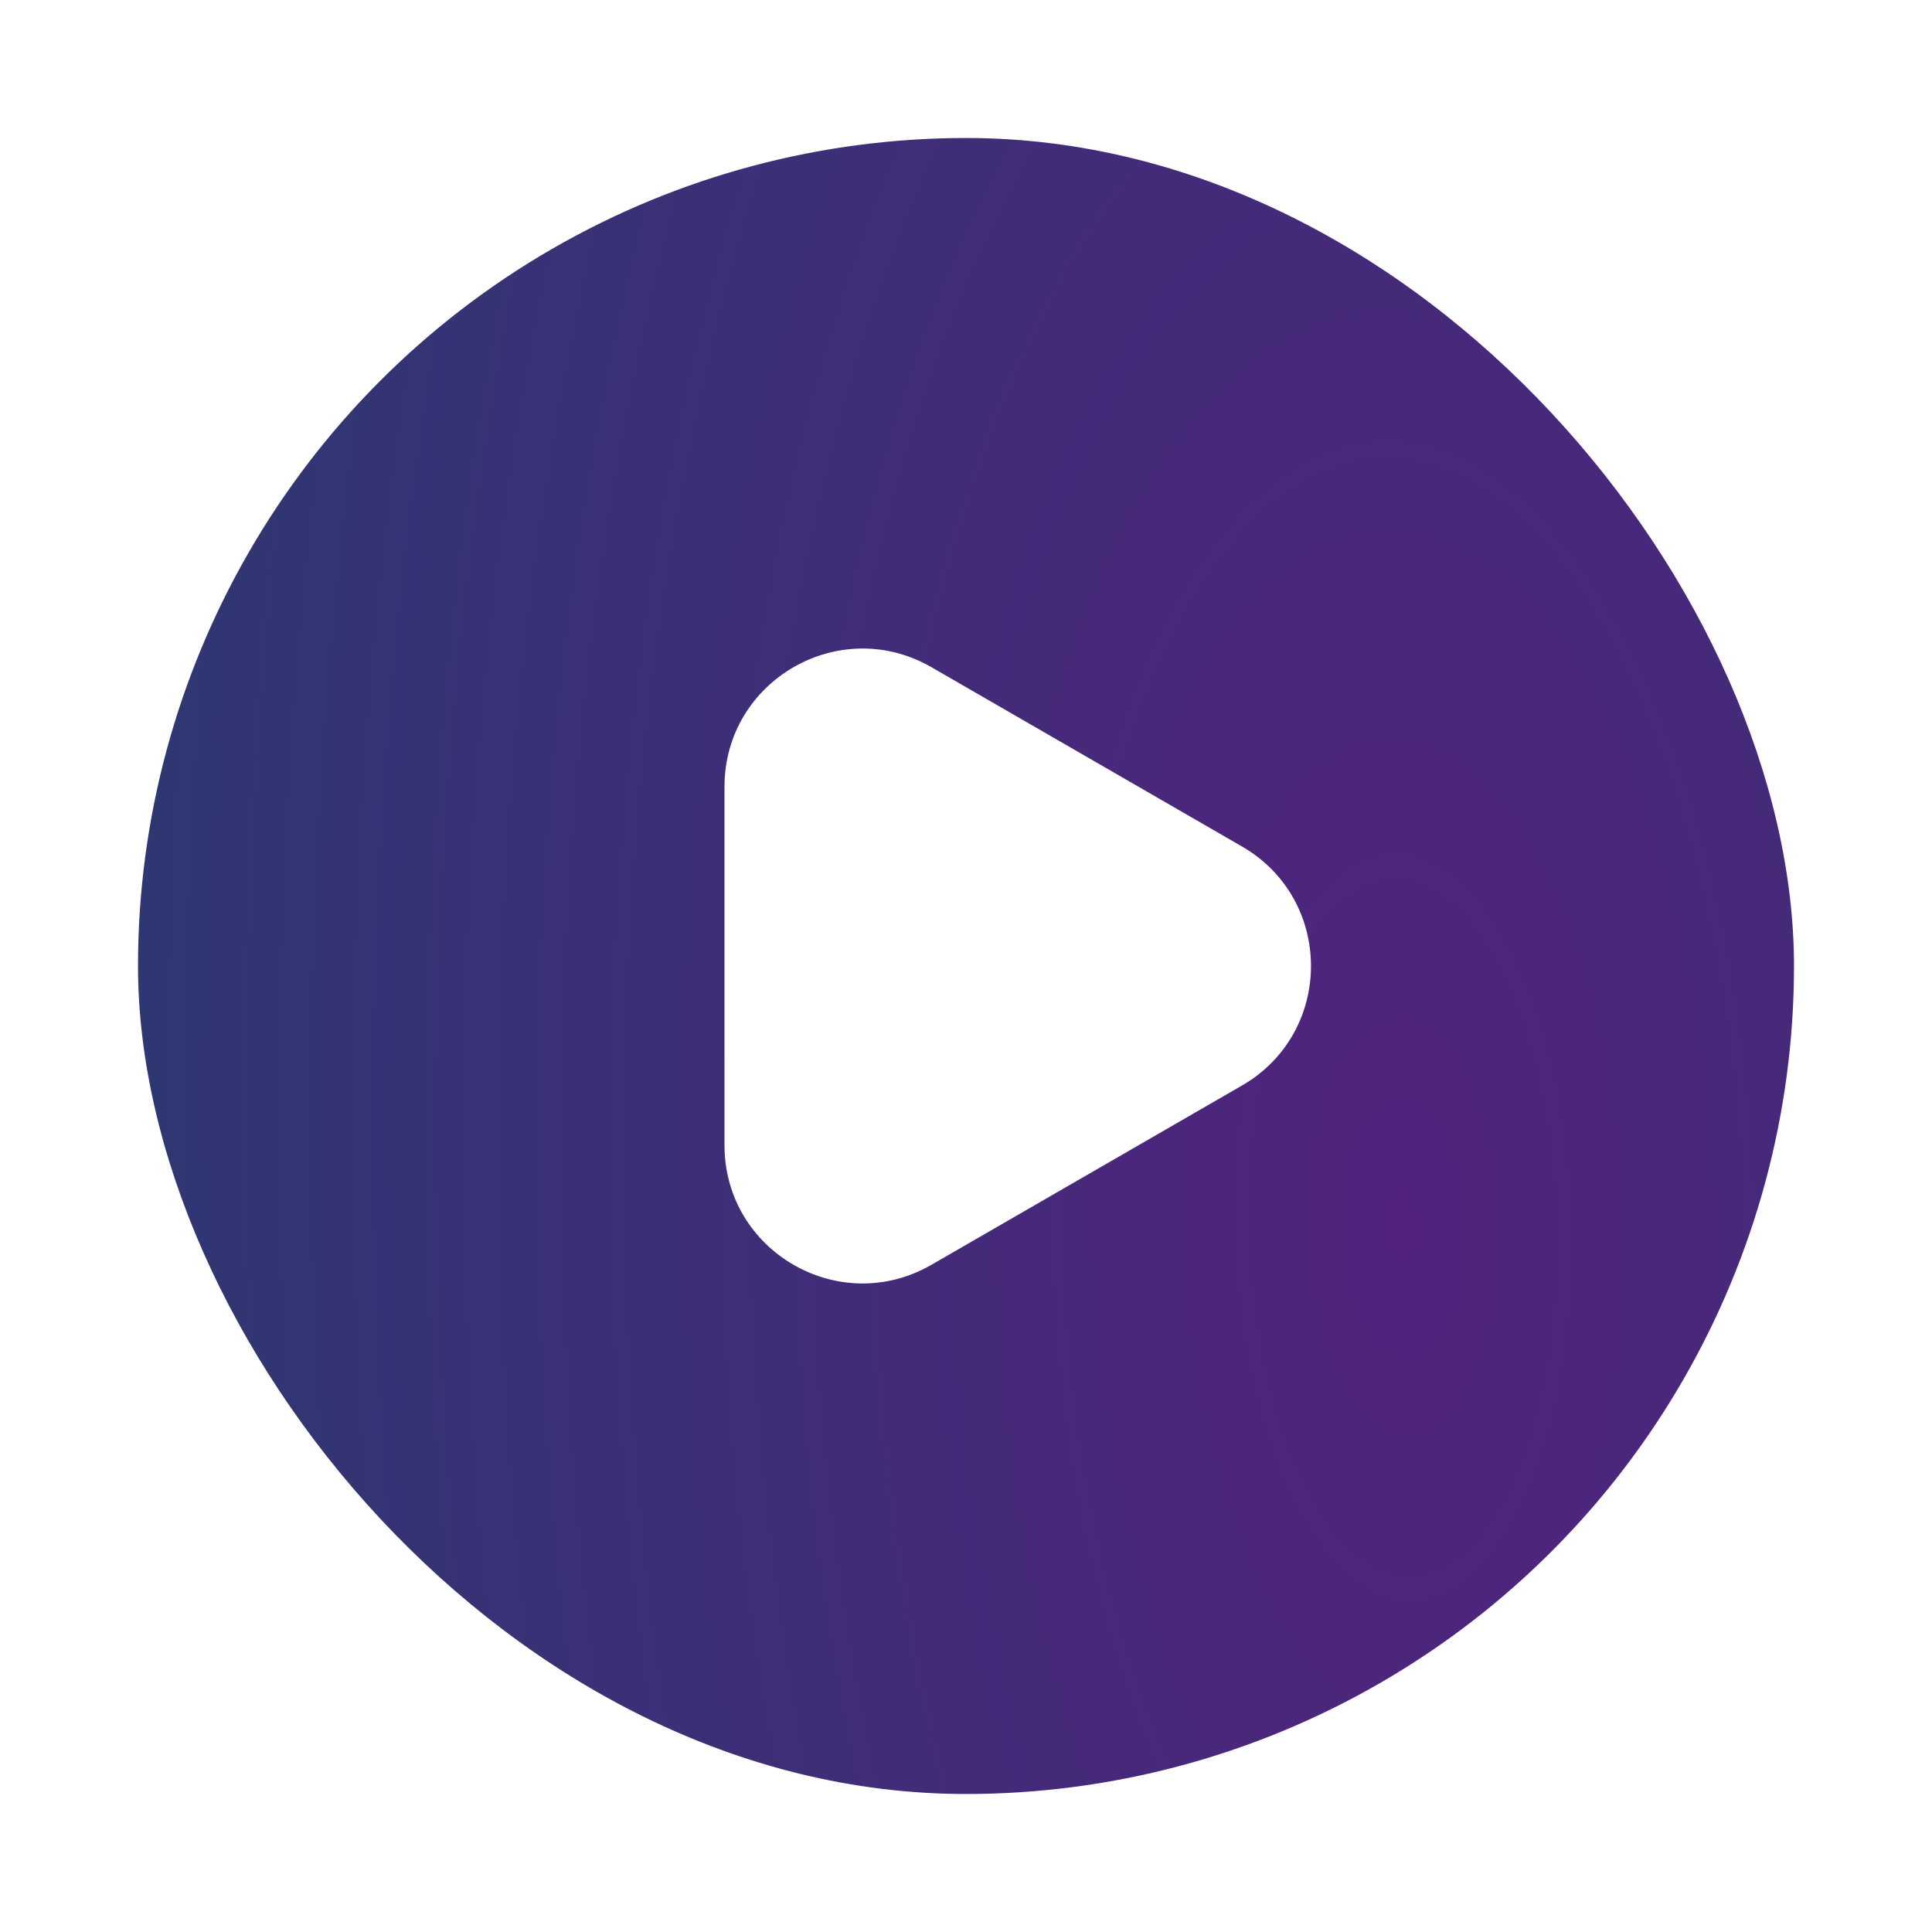 <svg width="28" height="28" viewBox="0 0 28 28" fill="none" xmlns="http://www.w3.org/2000/svg">
<g filter="url(#filter0_d_41_4607)">
<g clip-path="url(#clip0_41_4607)">
<rect x="2" y="1" width="24" height="24" rx="12" fill="white"/>
<circle cx="14" cy="13" r="12" fill="url(#paint0_radial_41_4607)"/>
<path d="M18 11.268C19.333 12.038 19.333 13.962 18 14.732L13.5 17.33C12.167 18.1 10.5 17.138 10.5 15.598L10.5 10.402C10.5 8.862 12.167 7.9 13.5 8.67L18 11.268Z" fill="white"/>
</g>
</g>
<defs>
<filter id="filter0_d_41_4607" x="0" y="0" width="28" height="28" filterUnits="userSpaceOnUse" color-interpolation-filters="sRGB">
<feFlood flood-opacity="0" result="BackgroundImageFix"/>
<feColorMatrix in="SourceAlpha" type="matrix" values="0 0 0 0 0 0 0 0 0 0 0 0 0 0 0 0 0 0 127 0" result="hardAlpha"/>
<feOffset dy="1"/>
<feGaussianBlur stdDeviation="1"/>
<feComposite in2="hardAlpha" operator="out"/>
<feColorMatrix type="matrix" values="0 0 0 0 0 0 0 0 0 0 0 0 0 0 0 0 0 0 0.1 0"/>
<feBlend mode="normal" in2="BackgroundImageFix" result="effect1_dropShadow_41_4607"/>
<feBlend mode="normal" in="SourceGraphic" in2="effect1_dropShadow_41_4607" result="shape"/>
</filter>
<radialGradient id="paint0_radial_41_4607" cx="0" cy="0" r="1" gradientUnits="userSpaceOnUse" gradientTransform="translate(20.404 17) rotate(-92.637) scale(60.814 27.274)">
<stop stop-color="#51237E"/>
<stop offset="1" stop-color="#1E416D"/>
</radialGradient>
<clipPath id="clip0_41_4607">
<rect x="2" y="1" width="24" height="24" rx="12" fill="white"/>
</clipPath>
</defs>
</svg>
